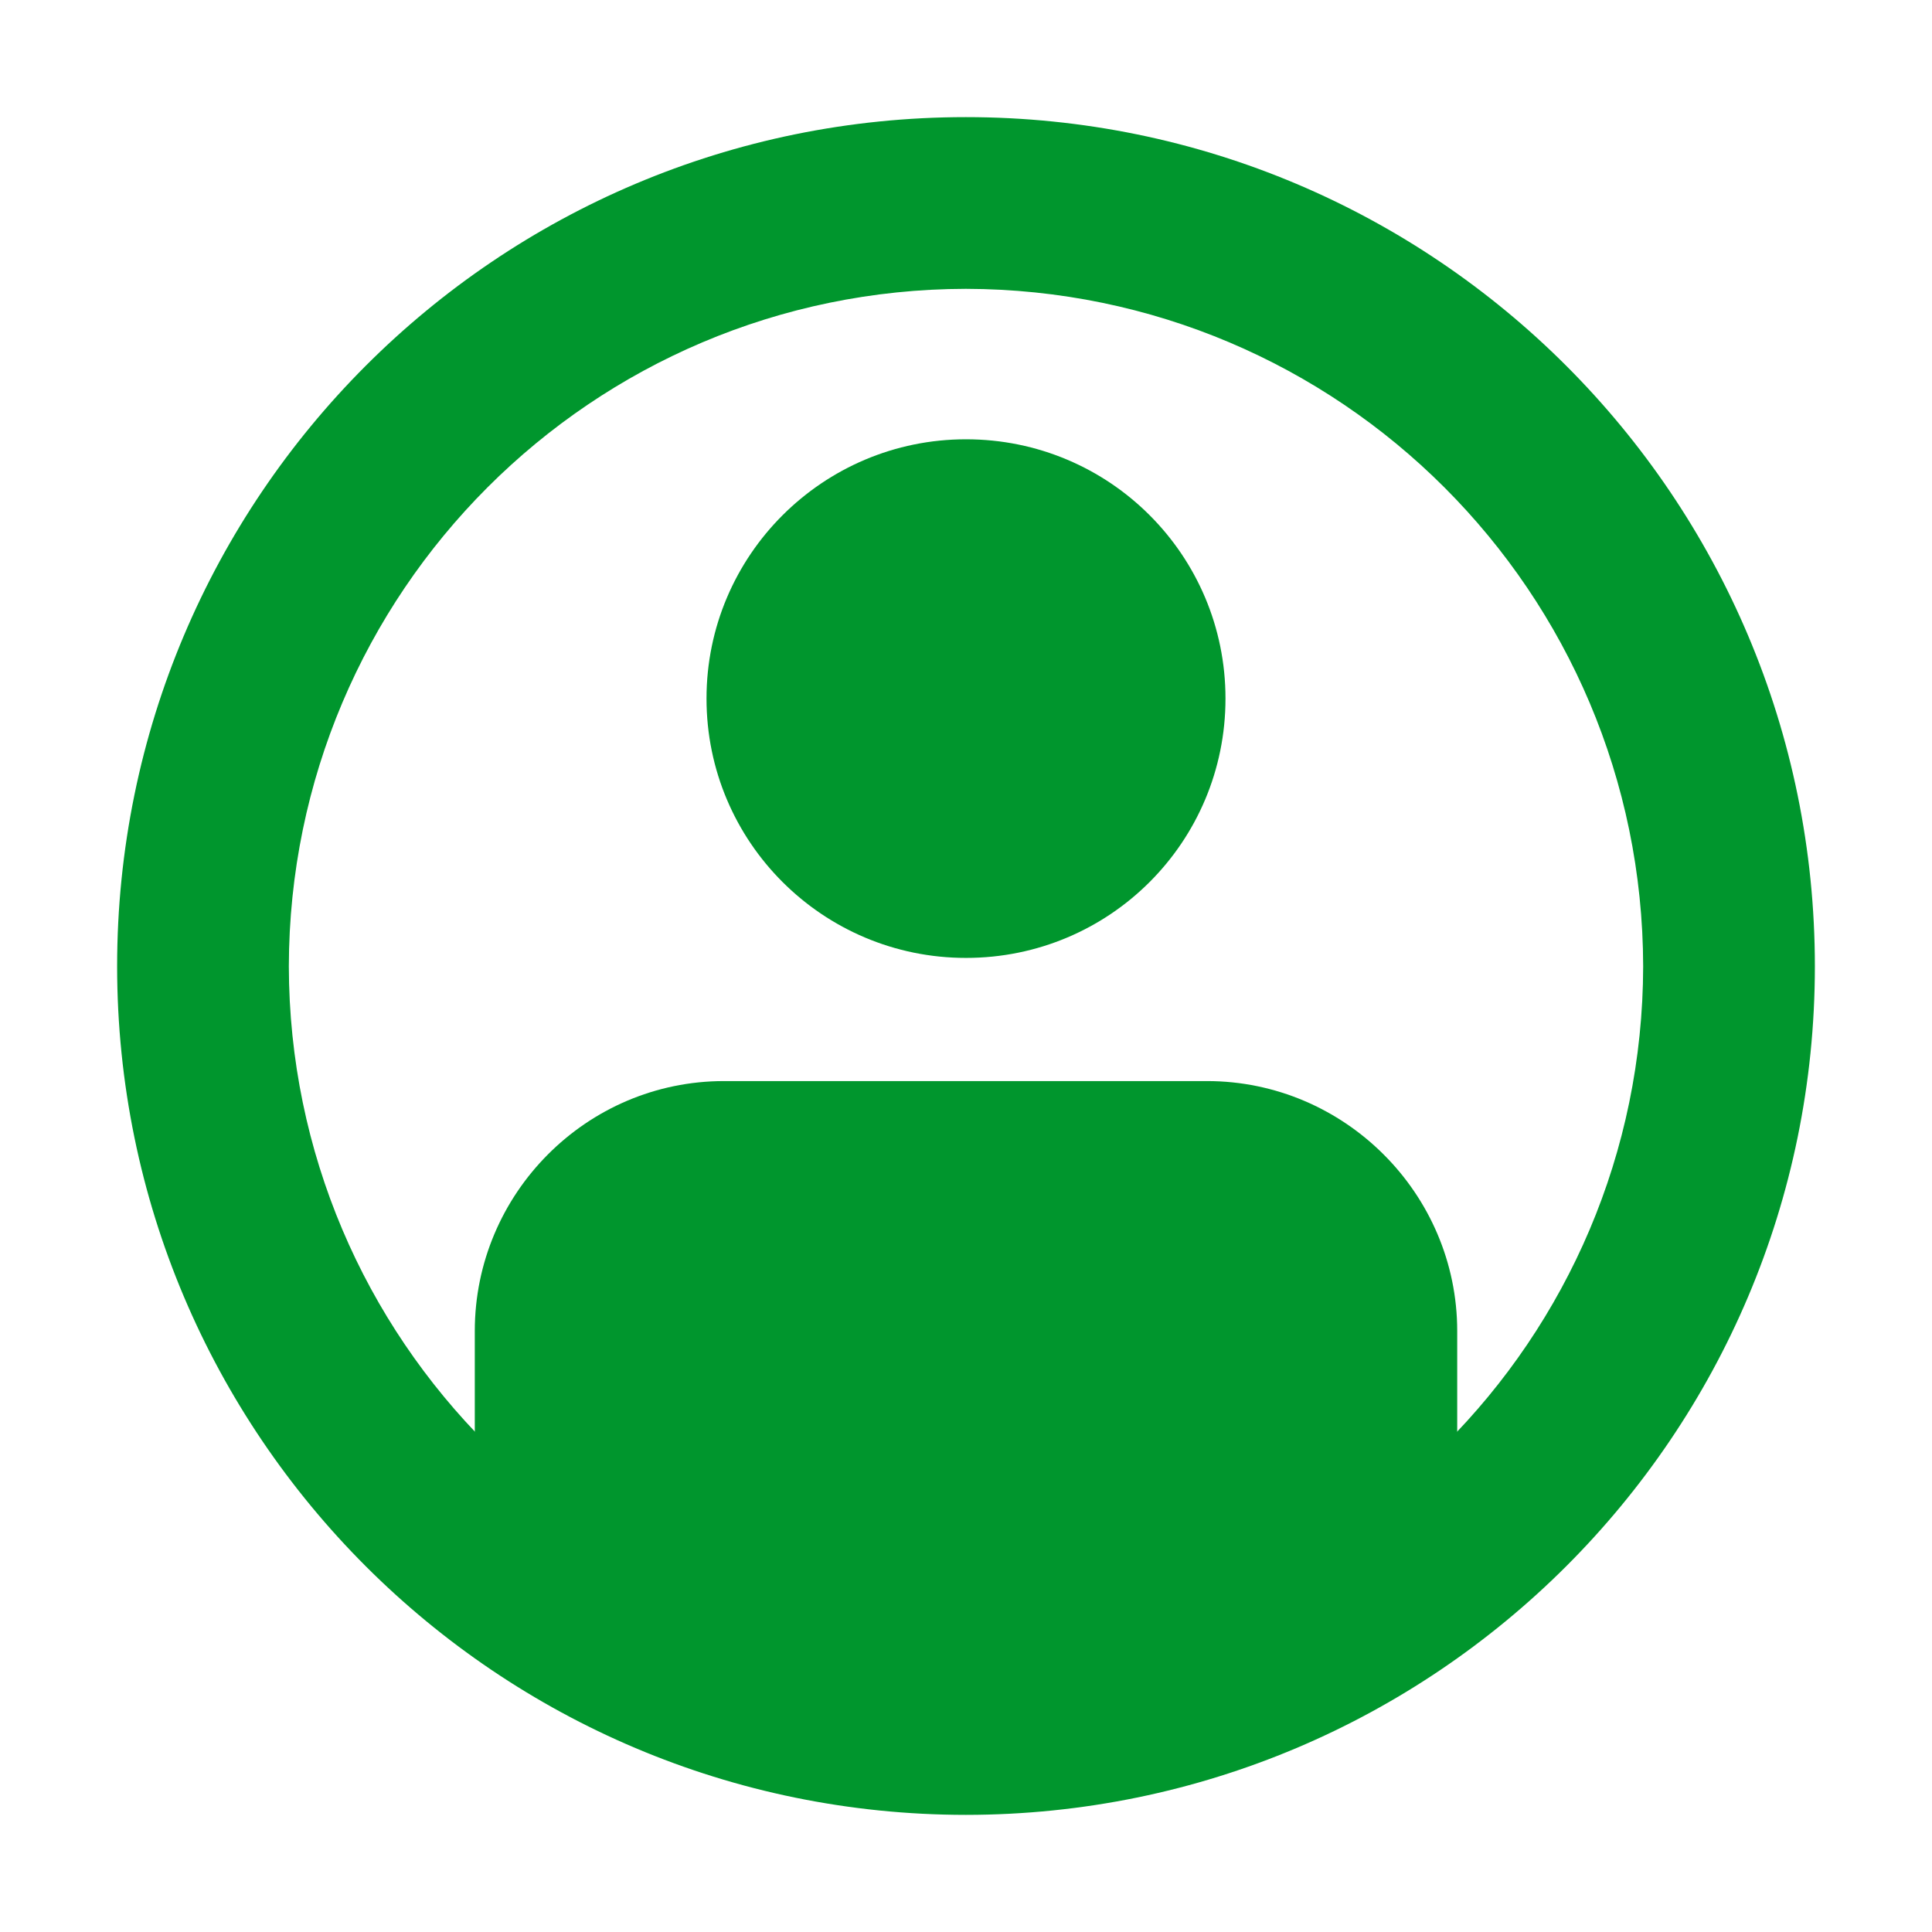 <?xml version="1.0"?><!DOCTYPE svg PUBLIC "-//W3C//DTD SVG 1.1//EN" "http://www.w3.org/Graphics/SVG/1.1/DTD/svg11.dtd"><svg width="16px" height="16px" xmlns="http://www.w3.org/2000/svg" viewBox="0 0 16 16" shape-rendering="geometricPrecision" fill="#00962d"><g><g><path d="M8,7.933c1.19,0,2.149-0.96,2.149-2.148c0-1.186-0.959-2.147-2.149-2.147 c-1.185,0-2.149,0.961-2.149,2.147C5.851,6.973,6.814,7.933,8,7.933z M9.996,8.953H5.996c-1.139,0-2.064,0.932-2.064,2.07v2.692 h8.136v-2.692C12.068,9.885,11.135,8.953,9.996,8.953z"/></g><path d="M7.999,0.97c-3.882,0-7.029,3.147-7.029,7.033c0.001,3.881,3.147,7.025,7.029,7.027c3.883-0.002,7.031-3.146,7.031-7.027 C15.03,4.116,11.882,0.97,7.999,0.97z M7.999,13.608c-3.096-0.006-5.601-2.512-5.607-5.605c0.006-3.1,2.511-5.606,5.607-5.611 c3.098,0.006,5.603,2.512,5.609,5.611C13.602,11.097,11.097,13.603,7.999,13.608z"/></g></svg>
